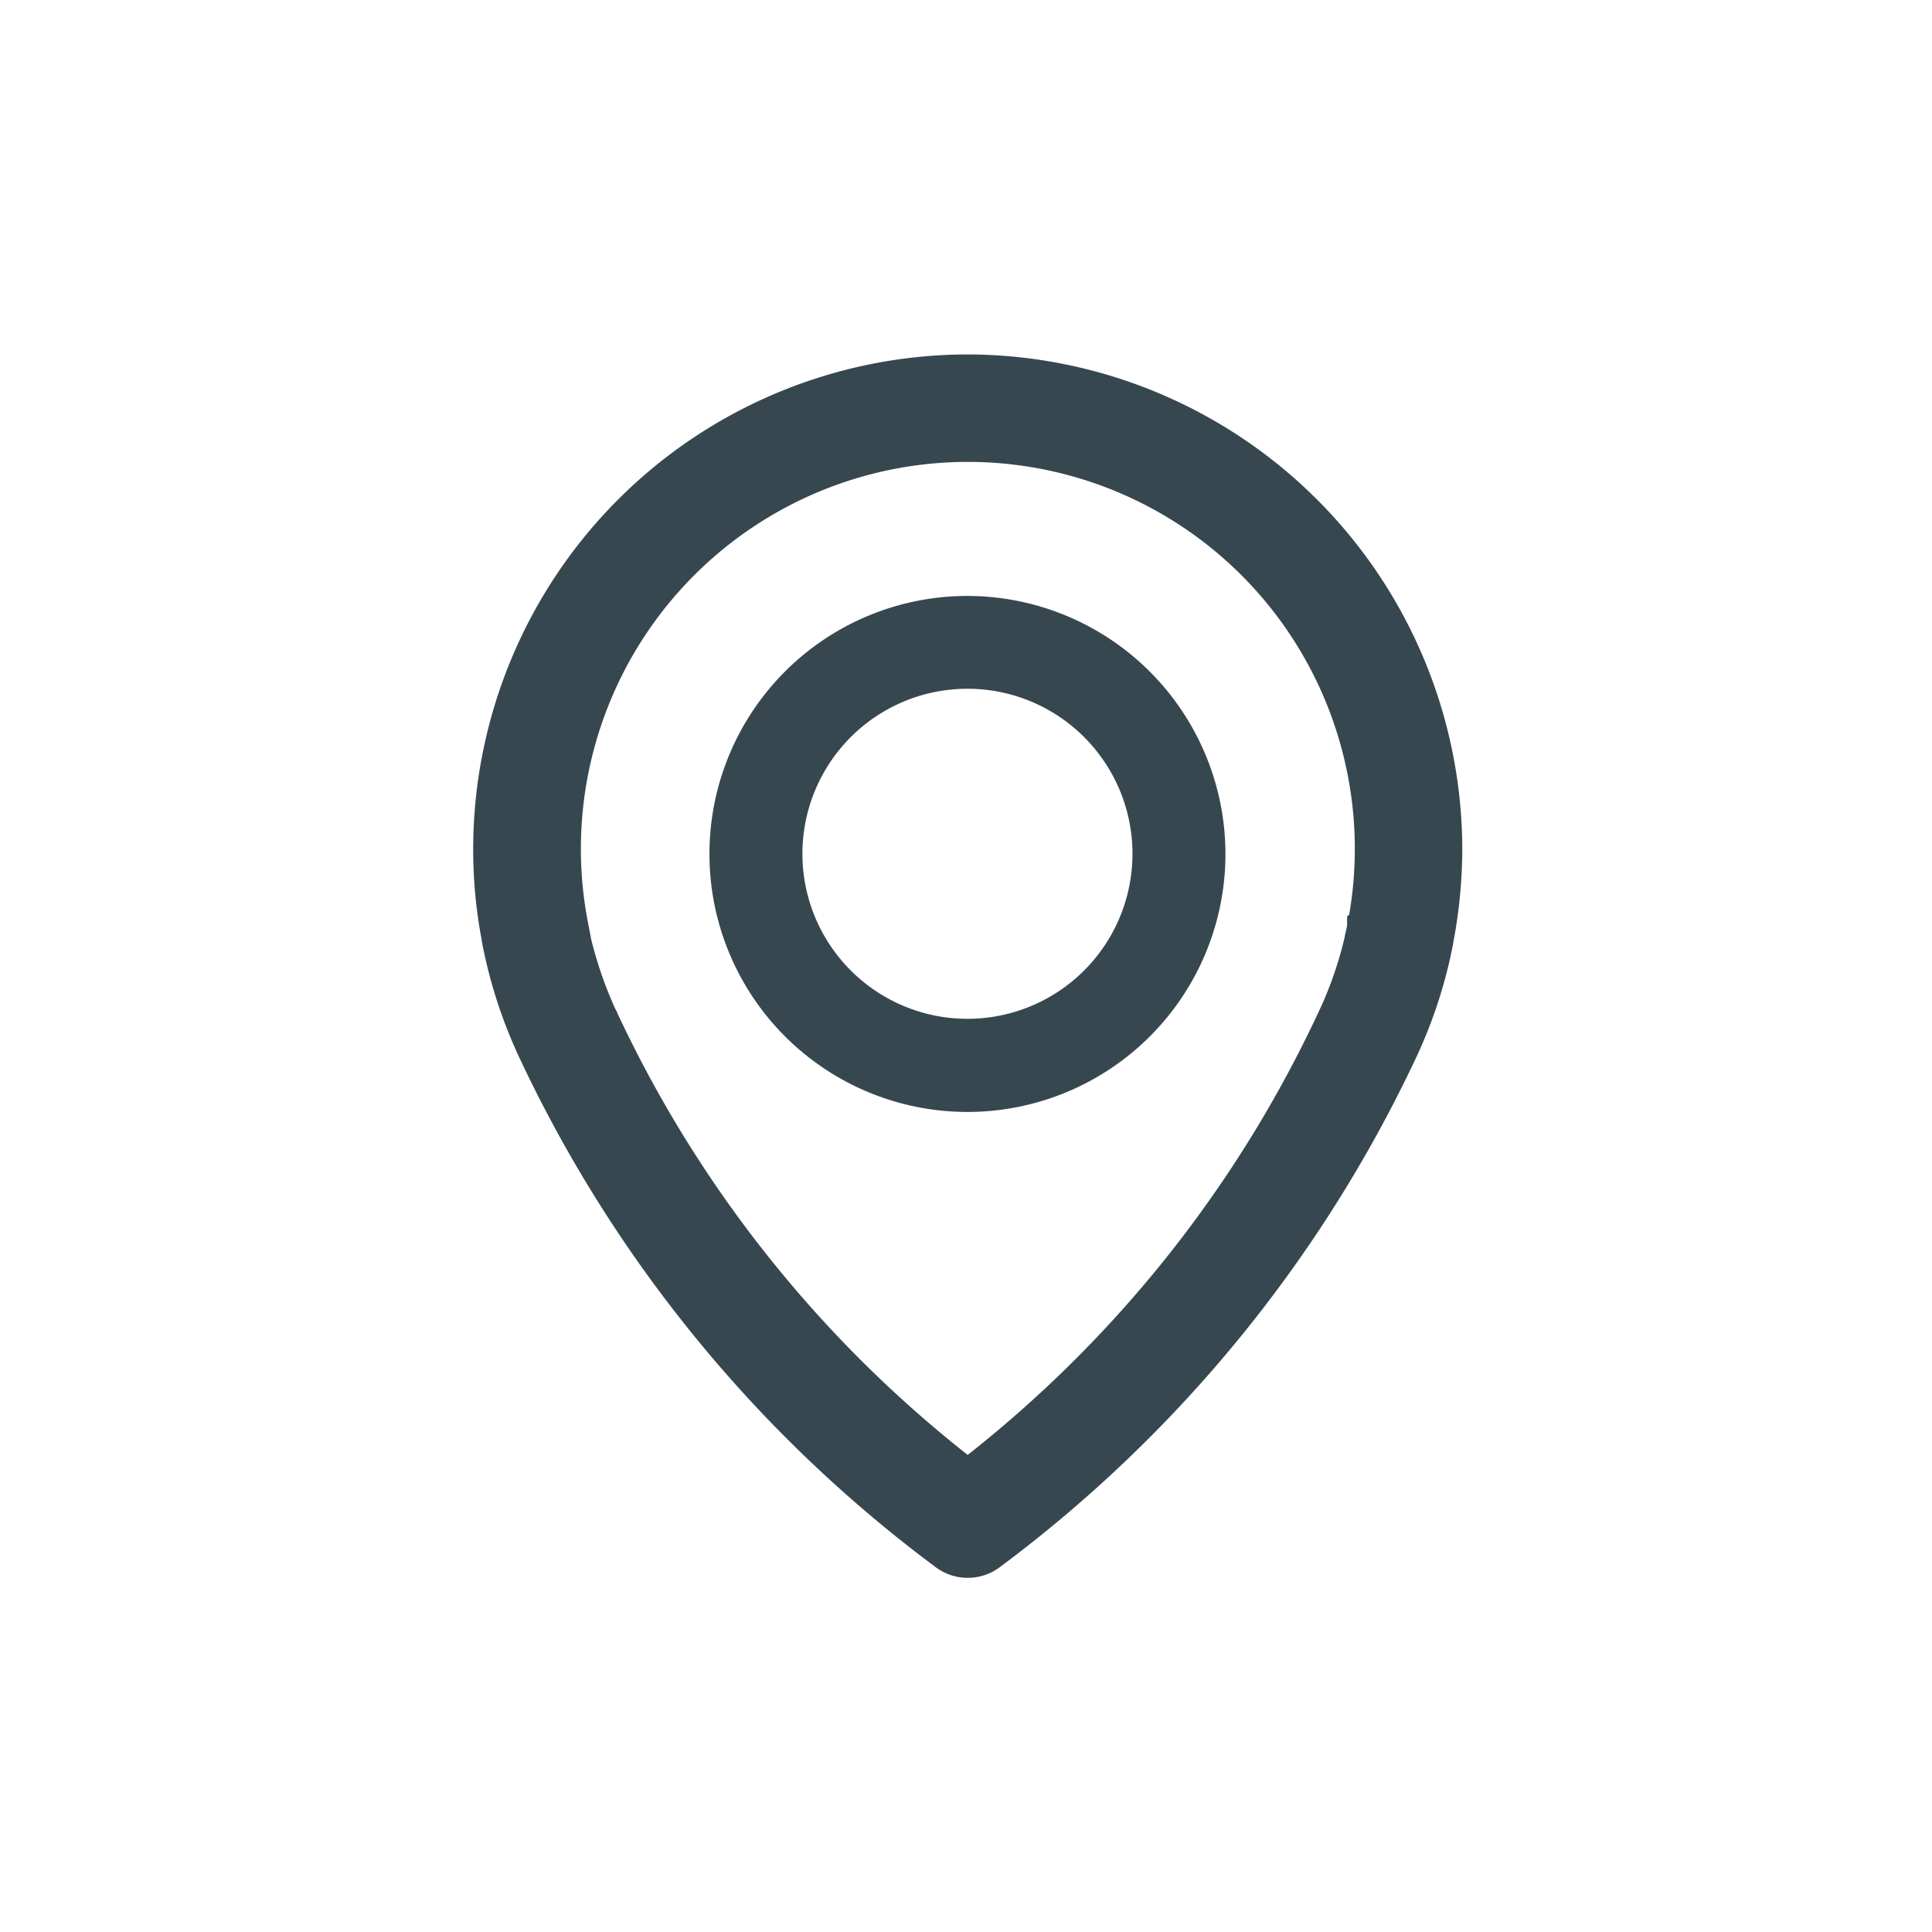<svg xmlns="http://www.w3.org/2000/svg" width="24" height="24" viewBox="0 0 24 24"><g transform="translate(-24 -59)"><rect width="24" height="24" transform="translate(24 59)" fill="none"/><g transform="translate(-200.351 -164.847)"><g transform="translate(230.479 228.5)"><path d="M236.369,228.5a5.9,5.9,0,0,0-5.89,5.89,5.765,5.765,0,0,0,.105,1.106c0,.021.015.086.04.2a5.8,5.8,0,0,0,.395,1.162,16.5,16.5,0,0,0,5.092,6.247.416.416,0,0,0,.523,0,16.54,16.54,0,0,0,5.092-6.247,5.743,5.743,0,0,0,.395-1.162c.024-.111.037-.176.04-.2a6.012,6.012,0,0,0,.105-1.106A5.907,5.907,0,0,0,236.369,228.5Zm4.966,6.851c0,.006,0,.012,0,.018s-.012.062-.028.132v.007a4.9,4.9,0,0,1-.342,1s0,.009-.006.012a15.4,15.4,0,0,1-4.587,5.717,15.4,15.4,0,0,1-4.587-5.717s0-.009-.007-.012a5.241,5.241,0,0,1-.342-1V235.5c-.018-.071-.025-.117-.028-.132s0-.012,0-.021a5.057,5.057,0,1,1,9.932,0Z" transform="translate(-230.479 -228.5)" fill="#374750" stroke="#374750" stroke-width="0.5"/><path d="M236.361,231.515a2.955,2.955,0,1,0,2.955,2.955A2.959,2.959,0,0,0,236.361,231.515Zm0,5.253a2.3,2.3,0,1,1,2.3-2.3A2.3,2.3,0,0,1,236.361,236.768Z" transform="translate(-230.471 -228.515)" fill="#374750" stroke="#374750" stroke-width="0.5"/></g></g></g></svg>